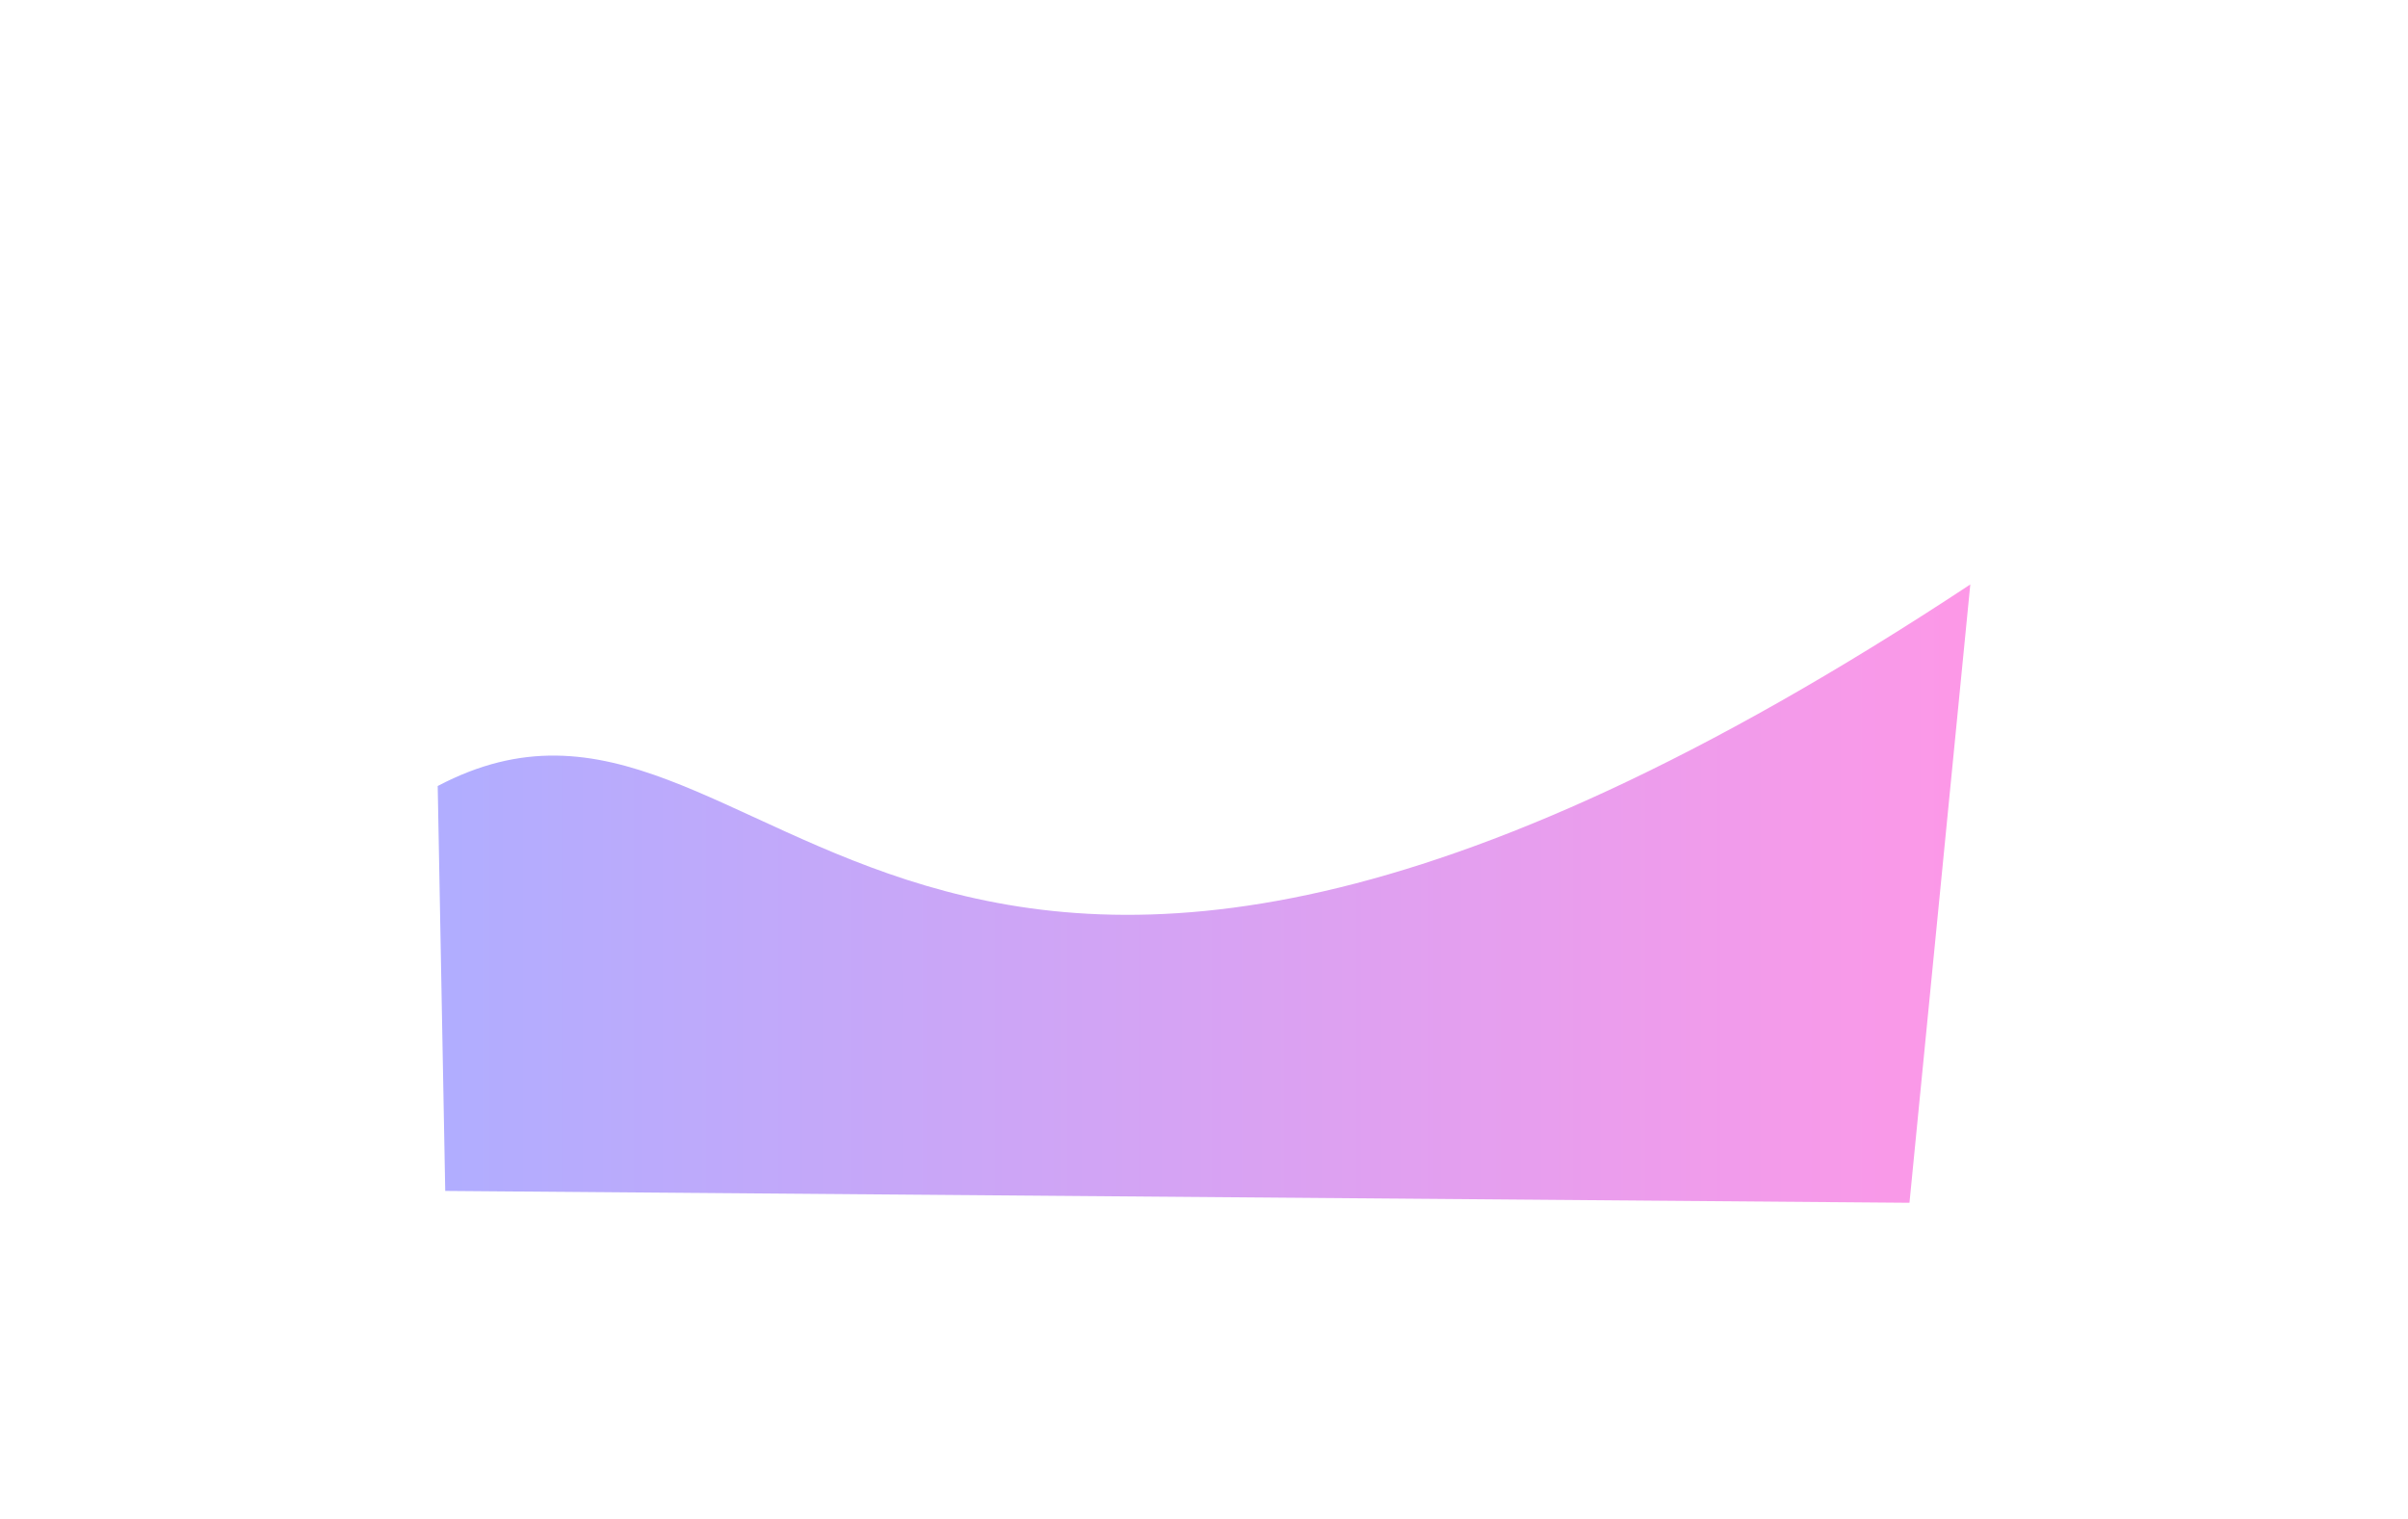 <svg width="1920" height="1211" viewBox="0 0 1920 1211" fill="none" xmlns="http://www.w3.org/2000/svg">
<g clip-path="url(#clip0_1758_86)">
<g filter="url(#filter0_f_1758_86)">
<path d="M1571 466L1522.5 959L354.998 949.554L349 626.703C617.606 485.21 711.13 1033.71 1571 466Z" fill="url(#paint0_linear_1758_86)"/>
</g>
</g>
<defs>
<filter id="filter0_f_1758_86" x="93" y="210" width="1734" height="1005" filterUnits="userSpaceOnUse" color-interpolation-filters="sRGB">
<feFlood flood-opacity="0" result="BackgroundImageFix"/>
<feBlend mode="normal" in="SourceGraphic" in2="BackgroundImageFix" result="shape"/>
<feGaussianBlur stdDeviation="128" result="effect1_foregroundBlur_1758_86"/>
</filter>
<linearGradient id="paint0_linear_1758_86" x1="1571" y1="817.404" x2="360.999" y2="817.403" gradientUnits="userSpaceOnUse">
<stop stop-color="#FD98E7"/>
<stop offset="1" stop-color="#B1ADFF"/>
</linearGradient>
<clipPath id="clip0_1758_86">
<rect width="1920" height="1210" fill="white"/>
</clipPath>
</defs>
</svg>
